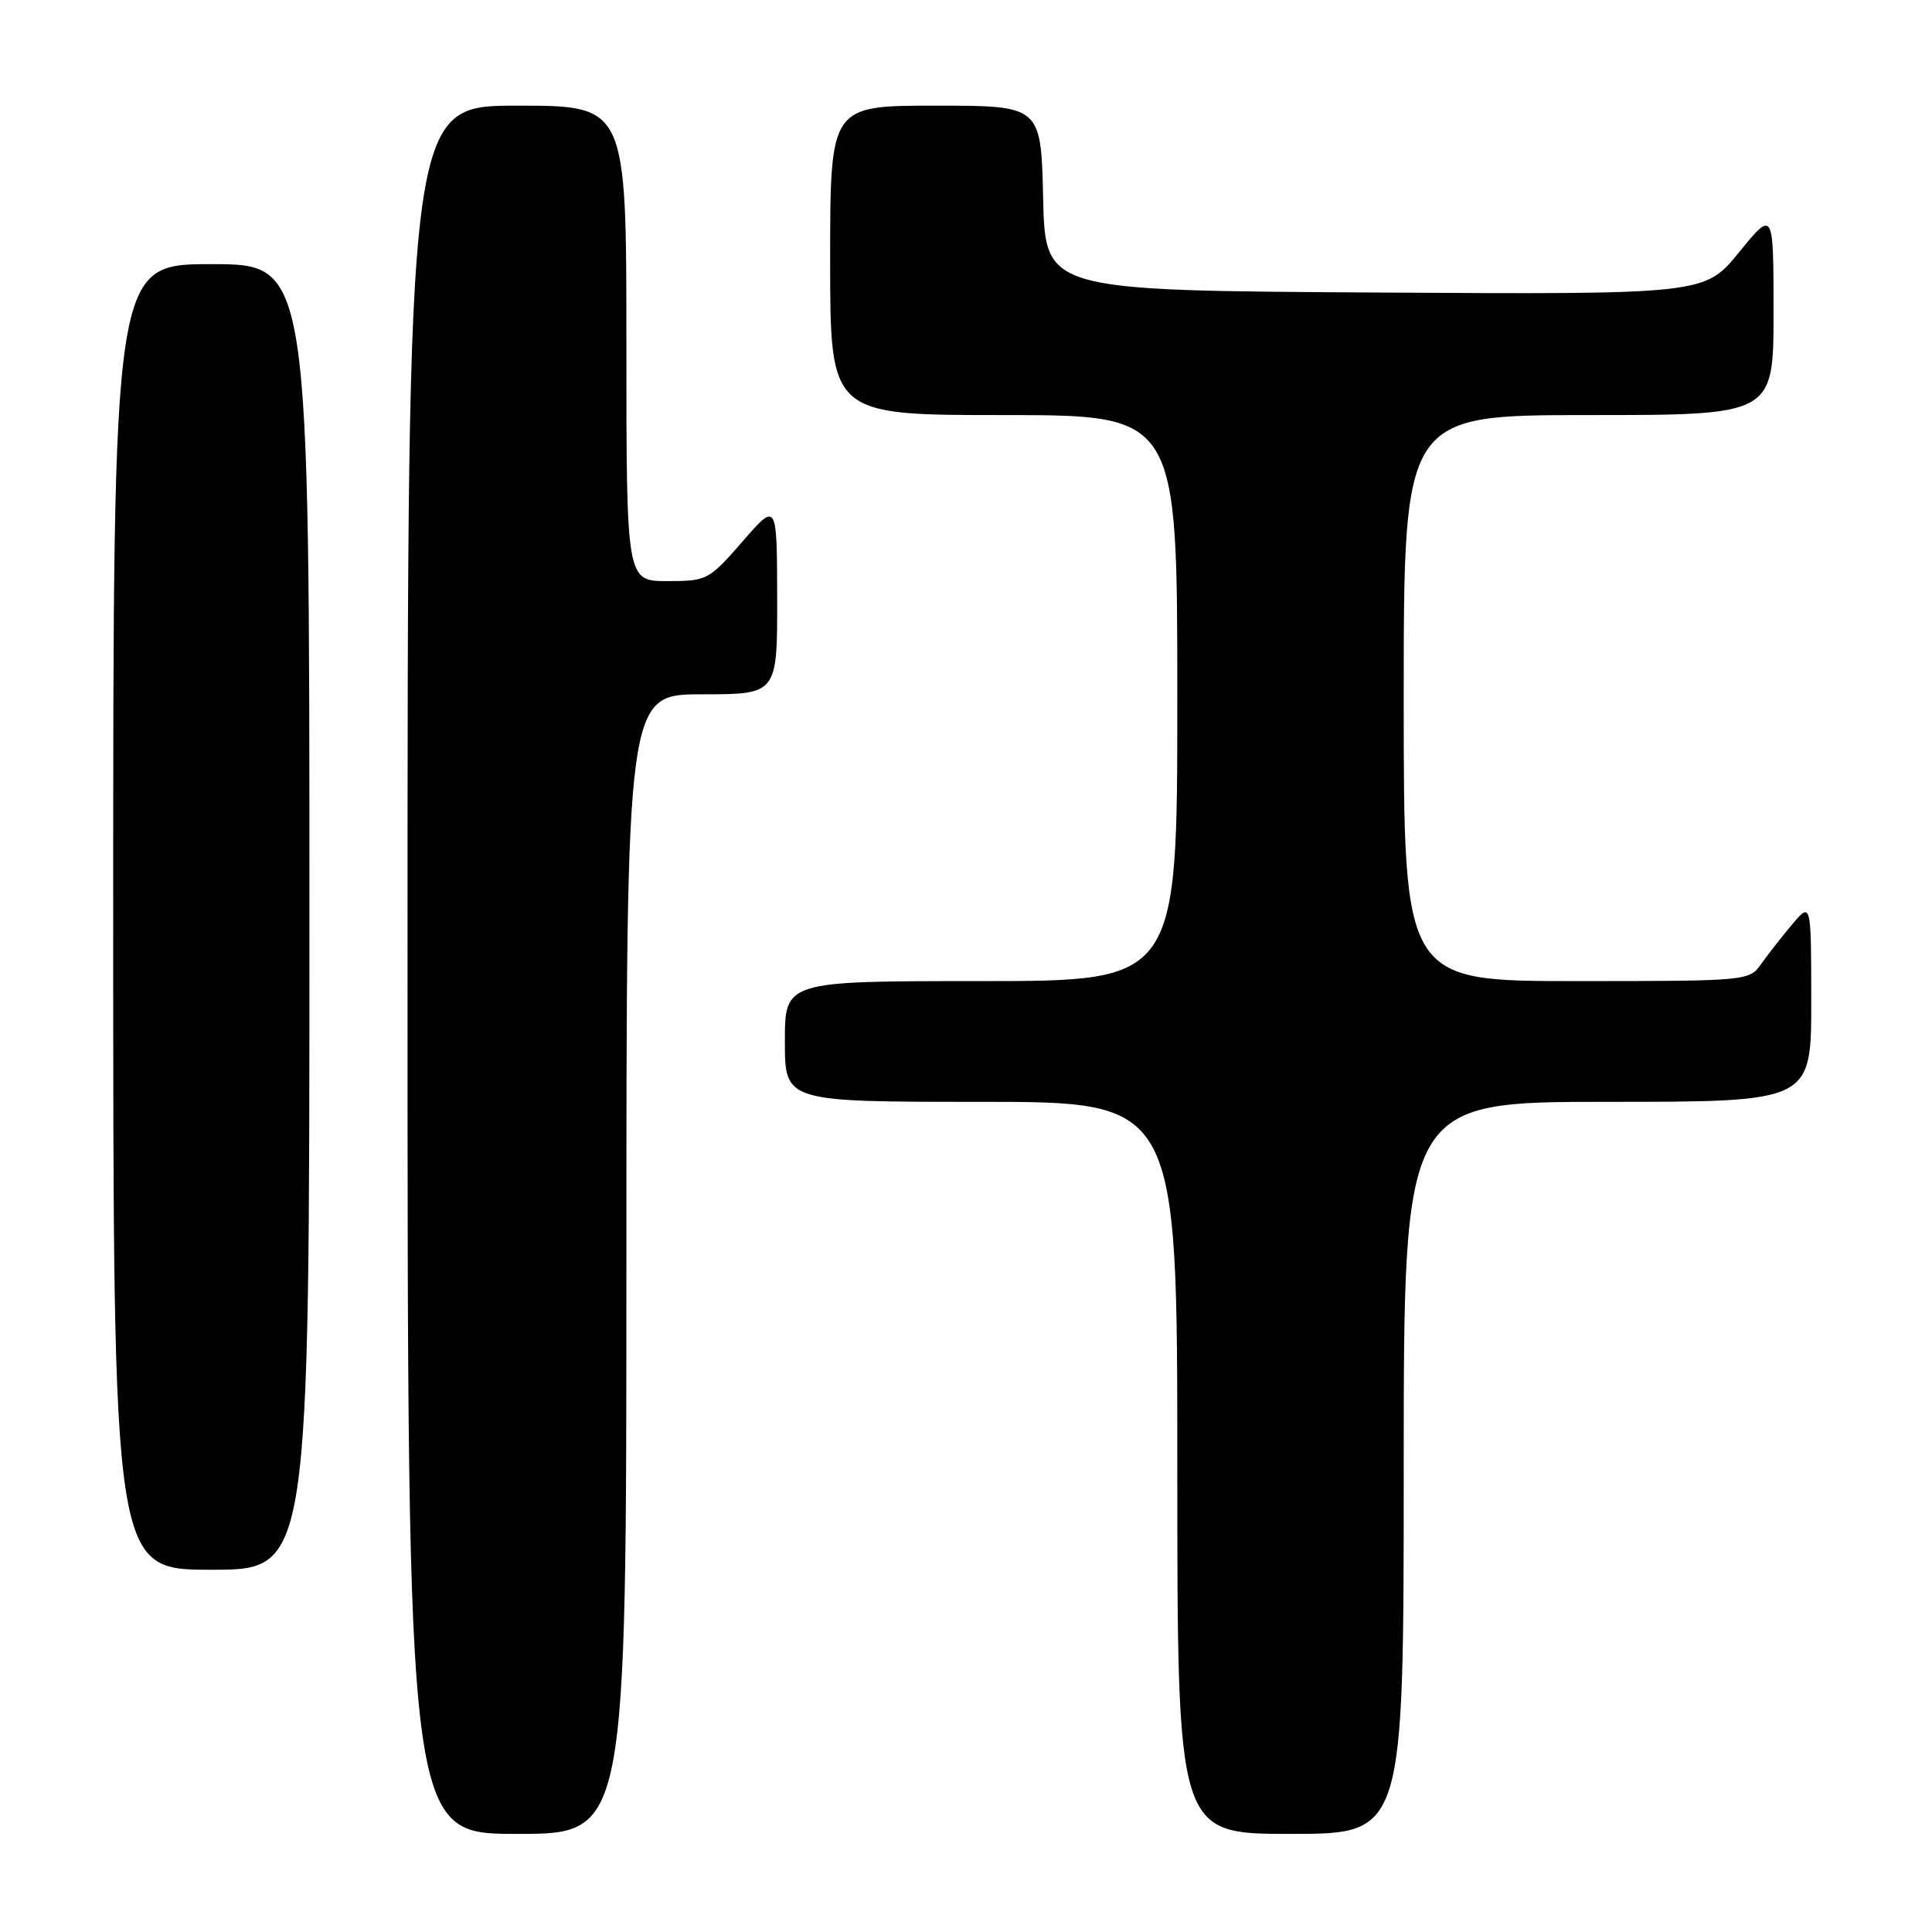 <?xml version="1.0" encoding="UTF-8" standalone="no"?>
<!DOCTYPE svg PUBLIC "-//W3C//DTD SVG 1.1//EN" "http://www.w3.org/Graphics/SVG/1.1/DTD/svg11.dtd" >
<svg xmlns="http://www.w3.org/2000/svg" xmlns:xlink="http://www.w3.org/1999/xlink" version="1.1" viewBox="0 0 256 256">
 <g >
 <path fill="currentColor"
d=" M 83.00 167.50 C 83.00 92.00 83.00 92.00 93.00 92.00 C 103.00 92.00 103.00 92.00 102.98 79.25 C 102.95 66.50 102.95 66.50 98.39 71.75 C 93.93 76.87 93.69 77.00 88.41 77.00 C 83.00 77.00 83.00 77.00 83.00 45.50 C 83.00 14.00 83.00 14.00 68.50 14.00 C 54.00 14.00 54.00 14.00 54.00 128.50 C 54.00 243.00 54.00 243.00 68.50 243.00 C 83.00 243.00 83.00 243.00 83.00 167.50 Z  M 186.00 194.50 C 186.00 146.00 186.00 146.00 213.00 146.00 C 240.00 146.00 240.00 146.00 240.00 132.75 C 239.99 119.50 239.99 119.50 237.46 122.50 C 236.07 124.15 234.23 126.51 233.35 127.75 C 231.79 129.97 231.48 130.00 208.88 130.00 C 186.00 130.00 186.00 130.00 186.00 92.50 C 186.00 55.00 186.00 55.00 210.50 55.00 C 235.00 55.00 235.00 55.00 235.00 41.41 C 235.00 27.82 235.00 27.82 230.44 33.42 C 225.87 39.02 225.87 39.02 182.19 38.76 C 138.50 38.50 138.50 38.50 138.22 26.25 C 137.94 14.00 137.94 14.00 123.97 14.00 C 110.00 14.00 110.00 14.00 110.00 34.50 C 110.00 55.00 110.00 55.00 133.00 55.00 C 156.00 55.00 156.00 55.00 156.00 92.50 C 156.00 130.00 156.00 130.00 130.00 130.00 C 104.00 130.00 104.00 130.00 104.00 138.00 C 104.00 146.00 104.00 146.00 130.00 146.00 C 156.00 146.00 156.00 146.00 156.00 194.50 C 156.00 243.00 156.00 243.00 171.00 243.00 C 186.00 243.00 186.00 243.00 186.00 194.50 Z  M 41.00 121.50 C 41.00 35.00 41.00 35.00 28.00 35.00 C 15.00 35.00 15.00 35.00 15.00 121.50 C 15.00 208.00 15.00 208.00 28.00 208.00 C 41.00 208.00 41.00 208.00 41.00 121.50 Z "/>
</g>
</svg>